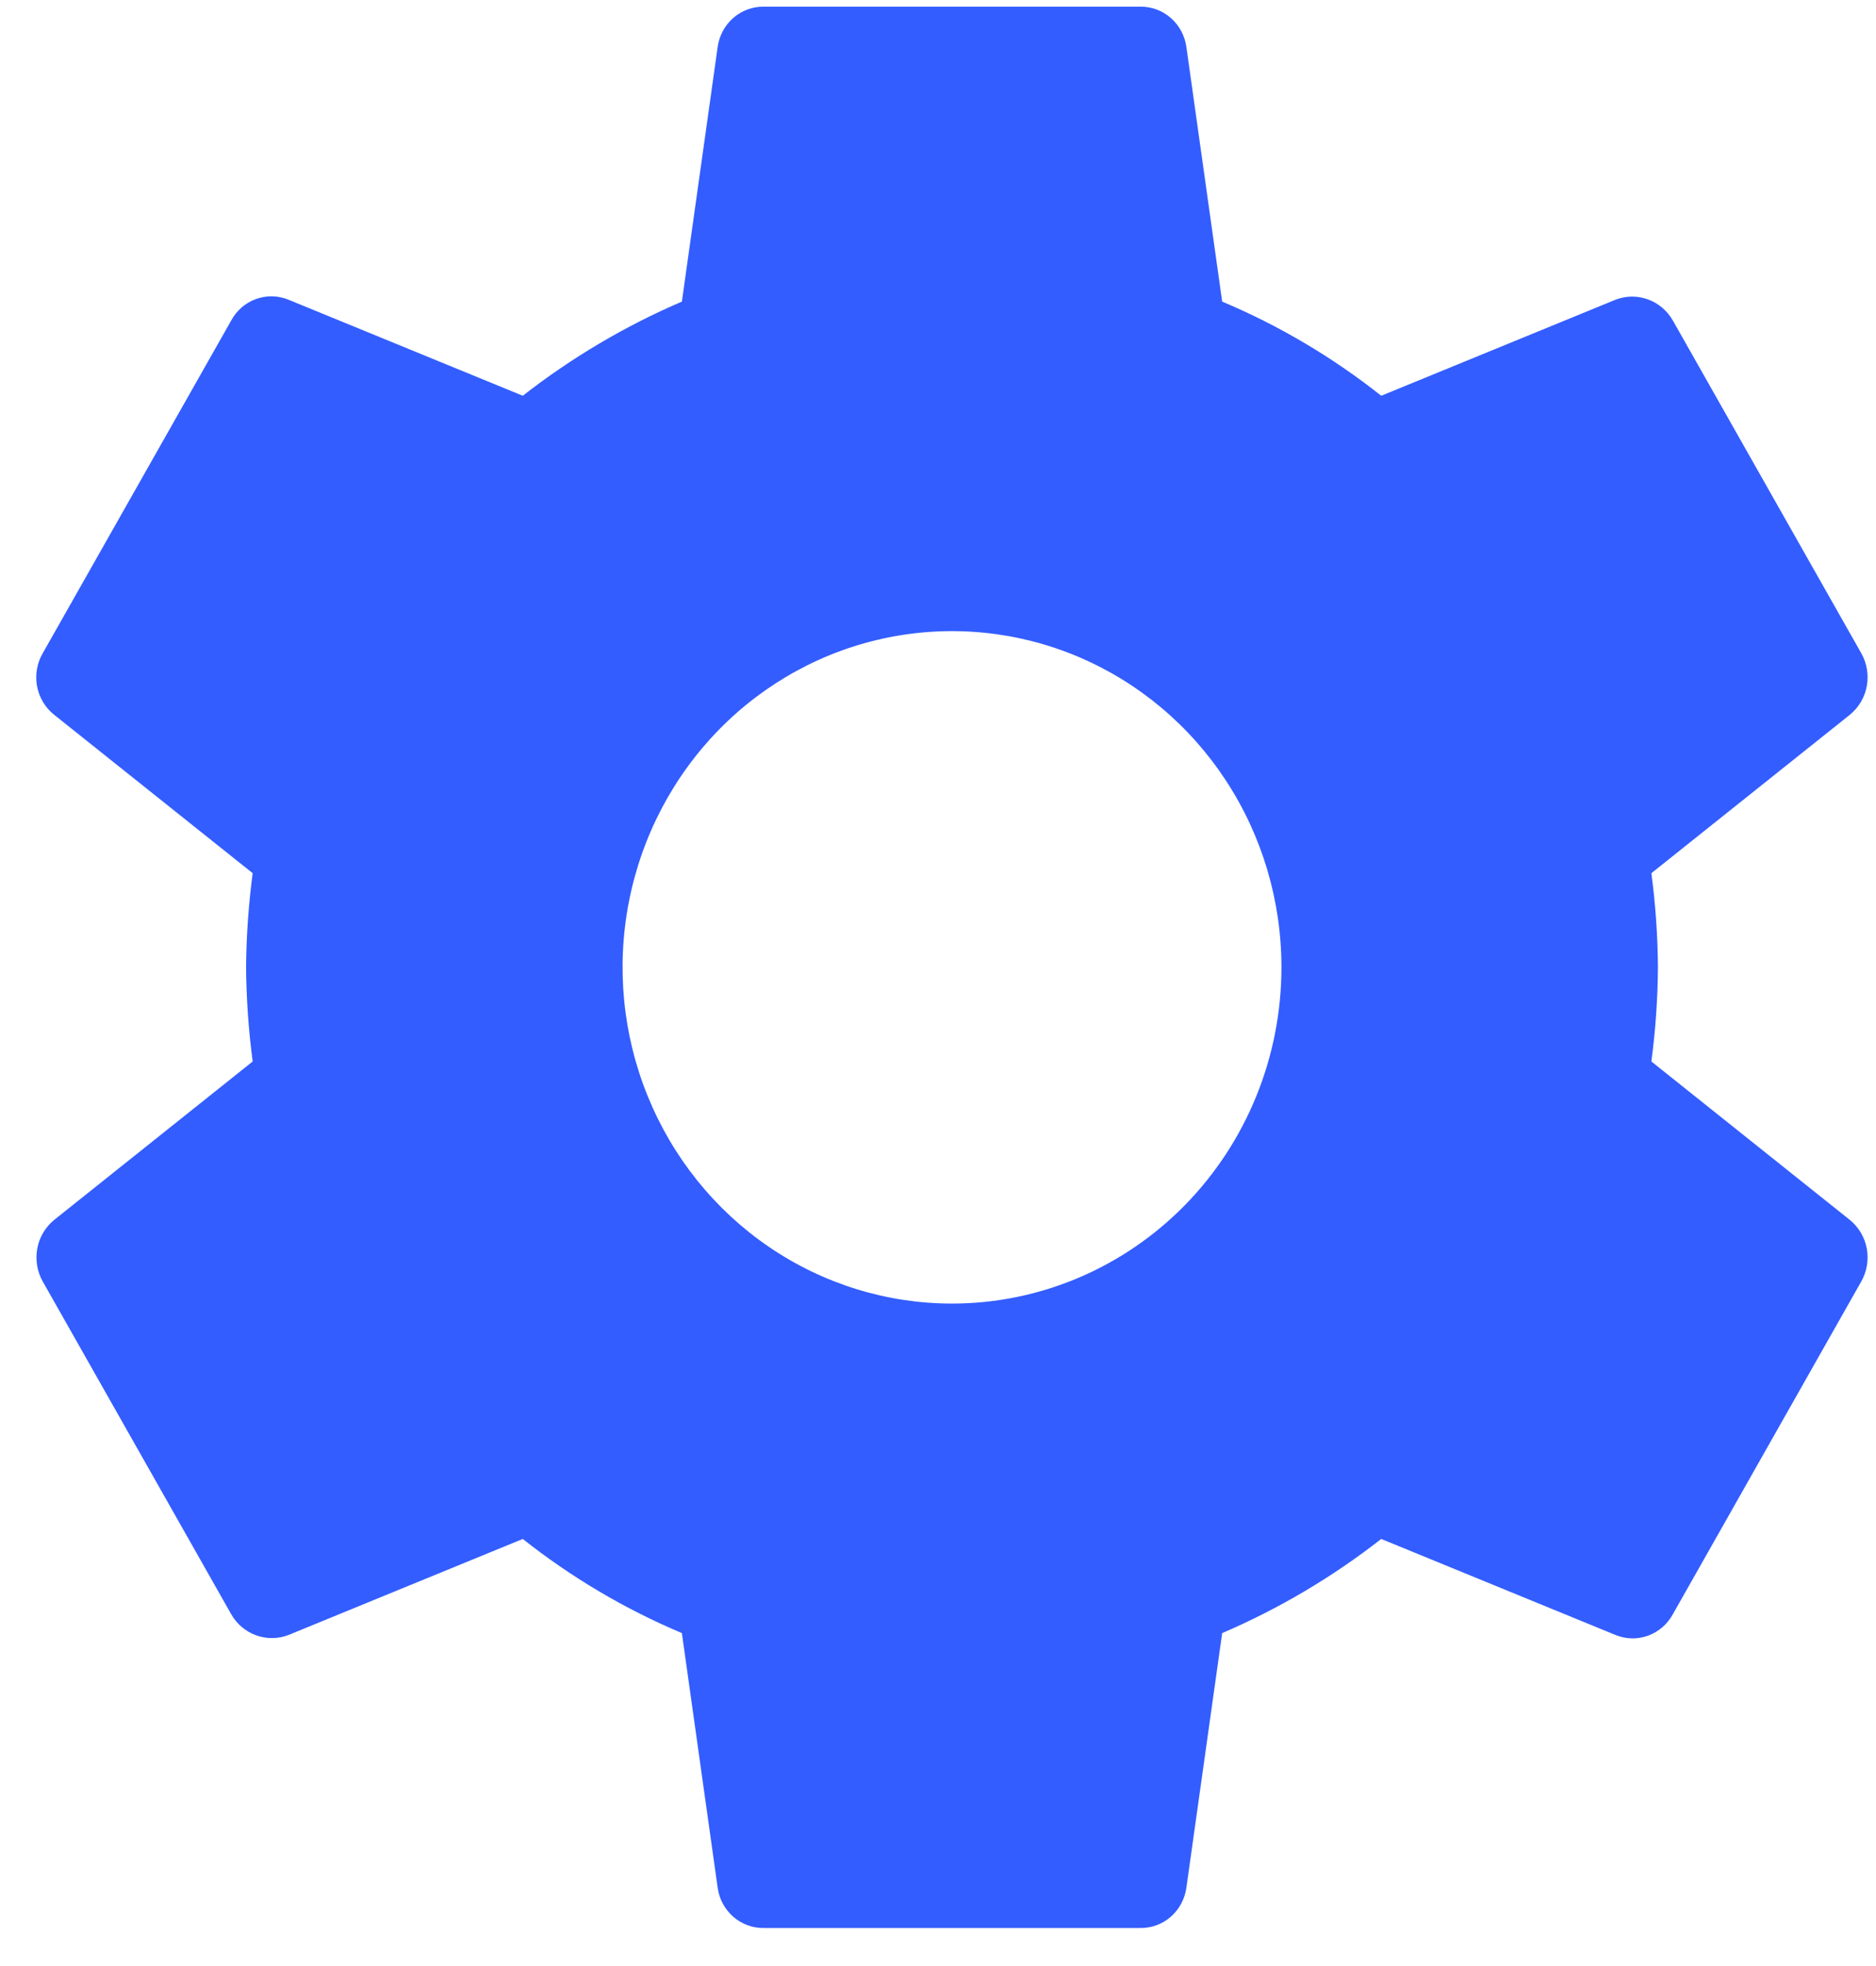 <svg width="42" height="44" viewBox="0 0 42 44" fill="none" xmlns="http://www.w3.org/2000/svg">
<path d="M36.971 23.756C37.064 23.058 37.113 22.354 37.118 21.649C37.113 20.945 37.064 20.241 36.971 19.542L41.417 15.995C41.614 15.834 41.747 15.607 41.794 15.355C41.84 15.102 41.796 14.841 41.67 14.619L37.456 7.18C37.331 6.958 37.134 6.789 36.898 6.702C36.663 6.615 36.405 6.617 36.17 6.707L30.923 8.857C29.834 7.995 28.636 7.286 27.362 6.75L26.561 1.052C26.526 0.8 26.402 0.568 26.212 0.402C26.022 0.236 25.779 0.146 25.528 0.149H17.099C16.849 0.146 16.606 0.236 16.416 0.402C16.226 0.568 16.101 0.8 16.067 1.052L15.266 6.75C13.996 7.295 12.799 8.003 11.704 8.857L6.457 6.707C6.223 6.611 5.963 6.607 5.726 6.694C5.489 6.781 5.292 6.954 5.172 7.18L0.957 14.619C0.828 14.84 0.783 15.102 0.829 15.356C0.876 15.609 1.011 15.836 1.21 15.995L5.657 19.542C5.565 20.241 5.515 20.945 5.509 21.649C5.515 22.354 5.565 23.058 5.657 23.756L1.21 27.304C1.014 27.465 0.88 27.692 0.834 27.944C0.788 28.197 0.831 28.457 0.957 28.68L5.172 36.119C5.296 36.341 5.494 36.51 5.729 36.597C5.965 36.683 6.223 36.682 6.457 36.592L11.704 34.442C12.794 35.304 13.992 36.012 15.266 36.549L16.067 42.246C16.101 42.499 16.226 42.73 16.416 42.897C16.606 43.063 16.849 43.153 17.099 43.149H25.528C25.779 43.153 26.022 43.063 26.212 42.897C26.402 42.73 26.526 42.499 26.561 42.246L27.362 36.549C28.632 36.004 29.829 35.296 30.923 34.442L36.17 36.592C36.404 36.687 36.664 36.692 36.901 36.605C37.138 36.517 37.335 36.345 37.456 36.119L41.67 28.68C41.796 28.457 41.84 28.197 41.794 27.944C41.747 27.692 41.614 27.465 41.417 27.304L36.971 23.756ZM21.314 29.174C19.855 29.174 18.429 28.733 17.216 27.906C16.003 27.079 15.058 25.904 14.5 24.529C13.941 23.154 13.795 21.641 14.08 20.181C14.364 18.722 15.067 17.381 16.098 16.328C17.13 15.276 18.444 14.559 19.875 14.269C21.306 13.979 22.788 14.128 24.136 14.697C25.484 15.267 26.636 16.231 27.446 17.469C28.257 18.706 28.689 20.161 28.689 21.649C28.689 23.645 27.912 25.559 26.529 26.97C25.146 28.381 23.27 29.174 21.314 29.174Z" fill="#335DFF"/>
</svg>
